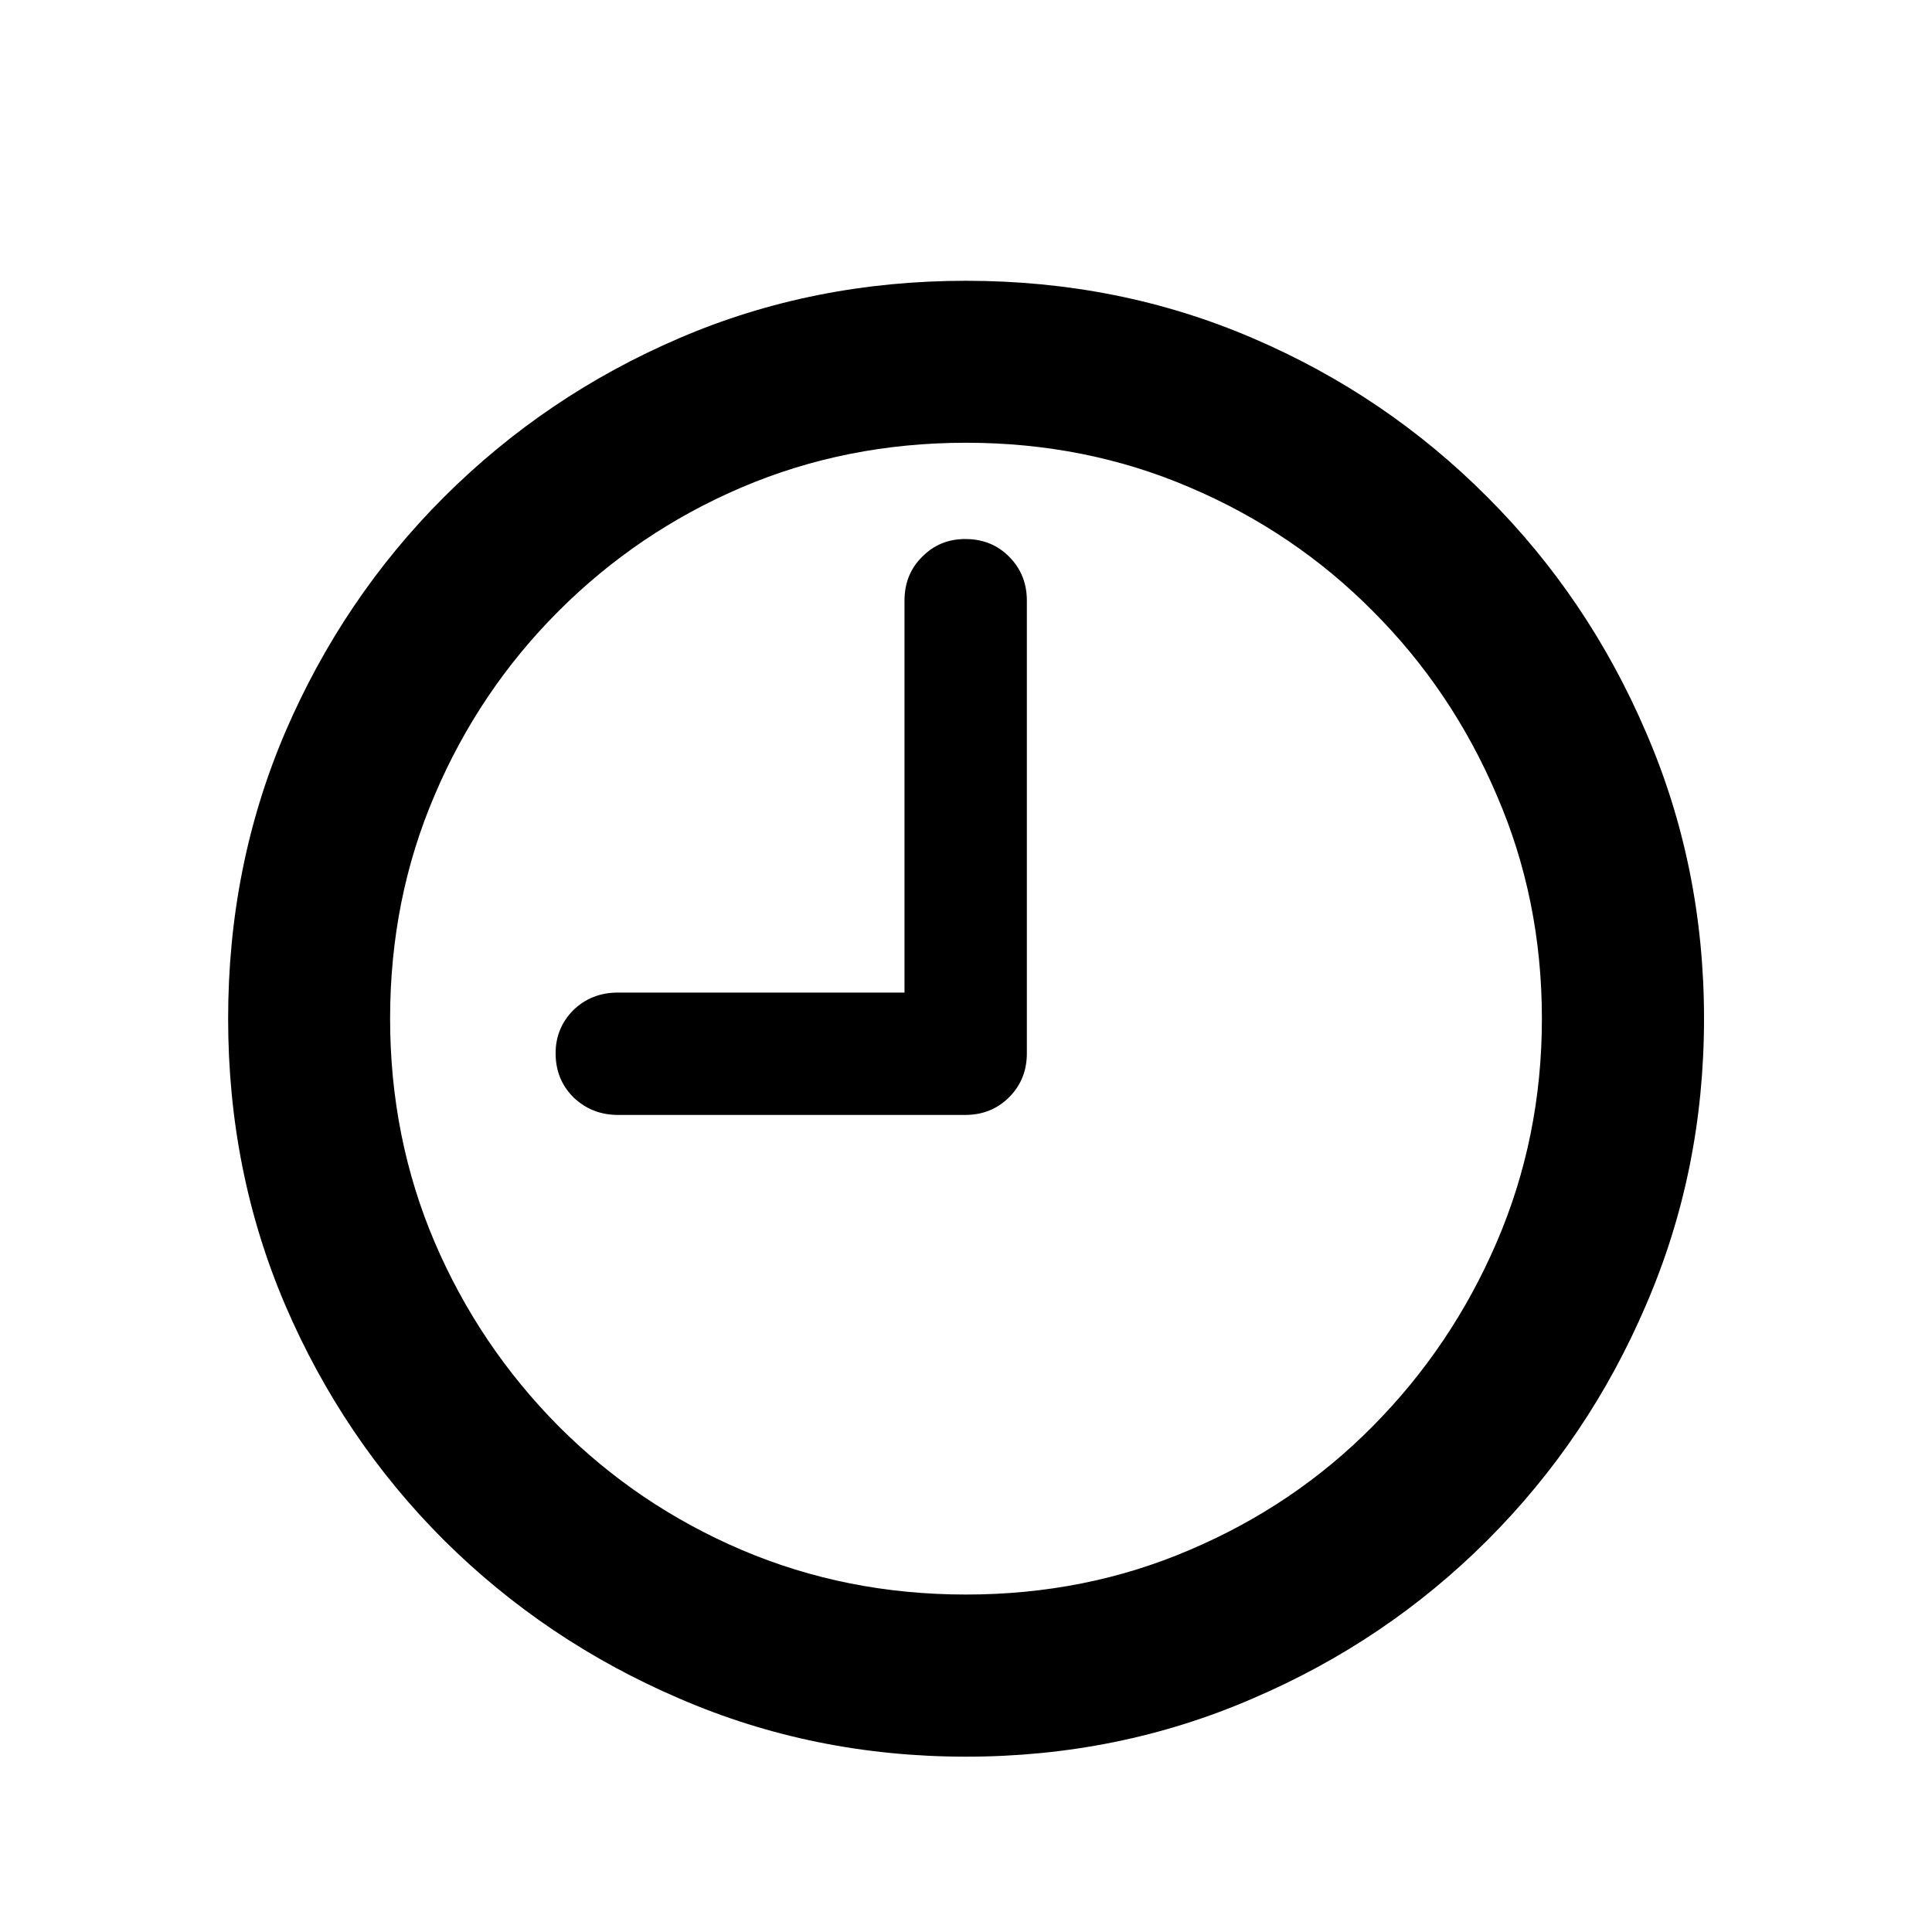 <svg width="12" height="12" viewBox="0 0 12 12" fill="none" xmlns="http://www.w3.org/2000/svg">
  <path
    d="M3.838 6.925C3.729 6.925 3.637 6.888 3.561 6.815C3.488 6.742 3.451 6.651 3.451 6.542C3.451 6.437 3.488 6.348 3.561 6.274C3.637 6.201 3.729 6.165 3.838 6.165H5.618V3.73C5.618 3.622 5.654 3.531 5.728 3.458C5.801 3.384 5.89 3.348 5.996 3.348C6.104 3.348 6.195 3.384 6.268 3.458C6.341 3.531 6.378 3.622 6.378 3.73V6.542C6.378 6.651 6.341 6.742 6.268 6.815C6.195 6.888 6.104 6.925 5.996 6.925H3.838ZM6 10.911C5.367 10.911 4.774 10.79 4.22 10.55C3.667 10.313 3.179 9.985 2.757 9.566C2.338 9.147 2.01 8.661 1.772 8.107C1.535 7.553 1.417 6.96 1.417 6.327C1.417 5.694 1.535 5.101 1.772 4.547C2.01 3.994 2.338 3.507 2.757 3.088C3.179 2.667 3.667 2.337 4.22 2.1C4.774 1.862 5.367 1.744 6 1.744C6.633 1.744 7.226 1.862 7.78 2.1C8.334 2.337 8.82 2.667 9.239 3.088C9.658 3.507 9.986 3.994 10.223 4.547C10.463 5.101 10.584 5.694 10.584 6.327C10.584 6.96 10.463 7.553 10.223 8.107C9.986 8.661 9.658 9.147 9.239 9.566C8.82 9.985 8.334 10.313 7.78 10.55C7.226 10.79 6.633 10.911 6 10.911ZM6 9.904C6.495 9.904 6.958 9.812 7.389 9.627C7.822 9.443 8.202 9.187 8.527 8.858C8.855 8.527 9.111 8.146 9.296 7.716C9.483 7.282 9.577 6.819 9.577 6.327C9.577 5.832 9.483 5.369 9.296 4.938C9.111 4.505 8.855 4.124 8.527 3.796C8.202 3.468 7.822 3.211 7.389 3.027C6.958 2.842 6.495 2.75 6 2.75C5.505 2.75 5.041 2.842 4.607 3.027C4.176 3.211 3.797 3.468 3.469 3.796C3.141 4.124 2.884 4.505 2.7 4.938C2.515 5.369 2.423 5.832 2.423 6.327C2.423 6.819 2.515 7.282 2.7 7.716C2.884 8.146 3.141 8.527 3.469 8.858C3.797 9.187 4.176 9.443 4.607 9.627C5.041 9.812 5.505 9.904 6 9.904Z"
    fill="currentColor" />
</svg>